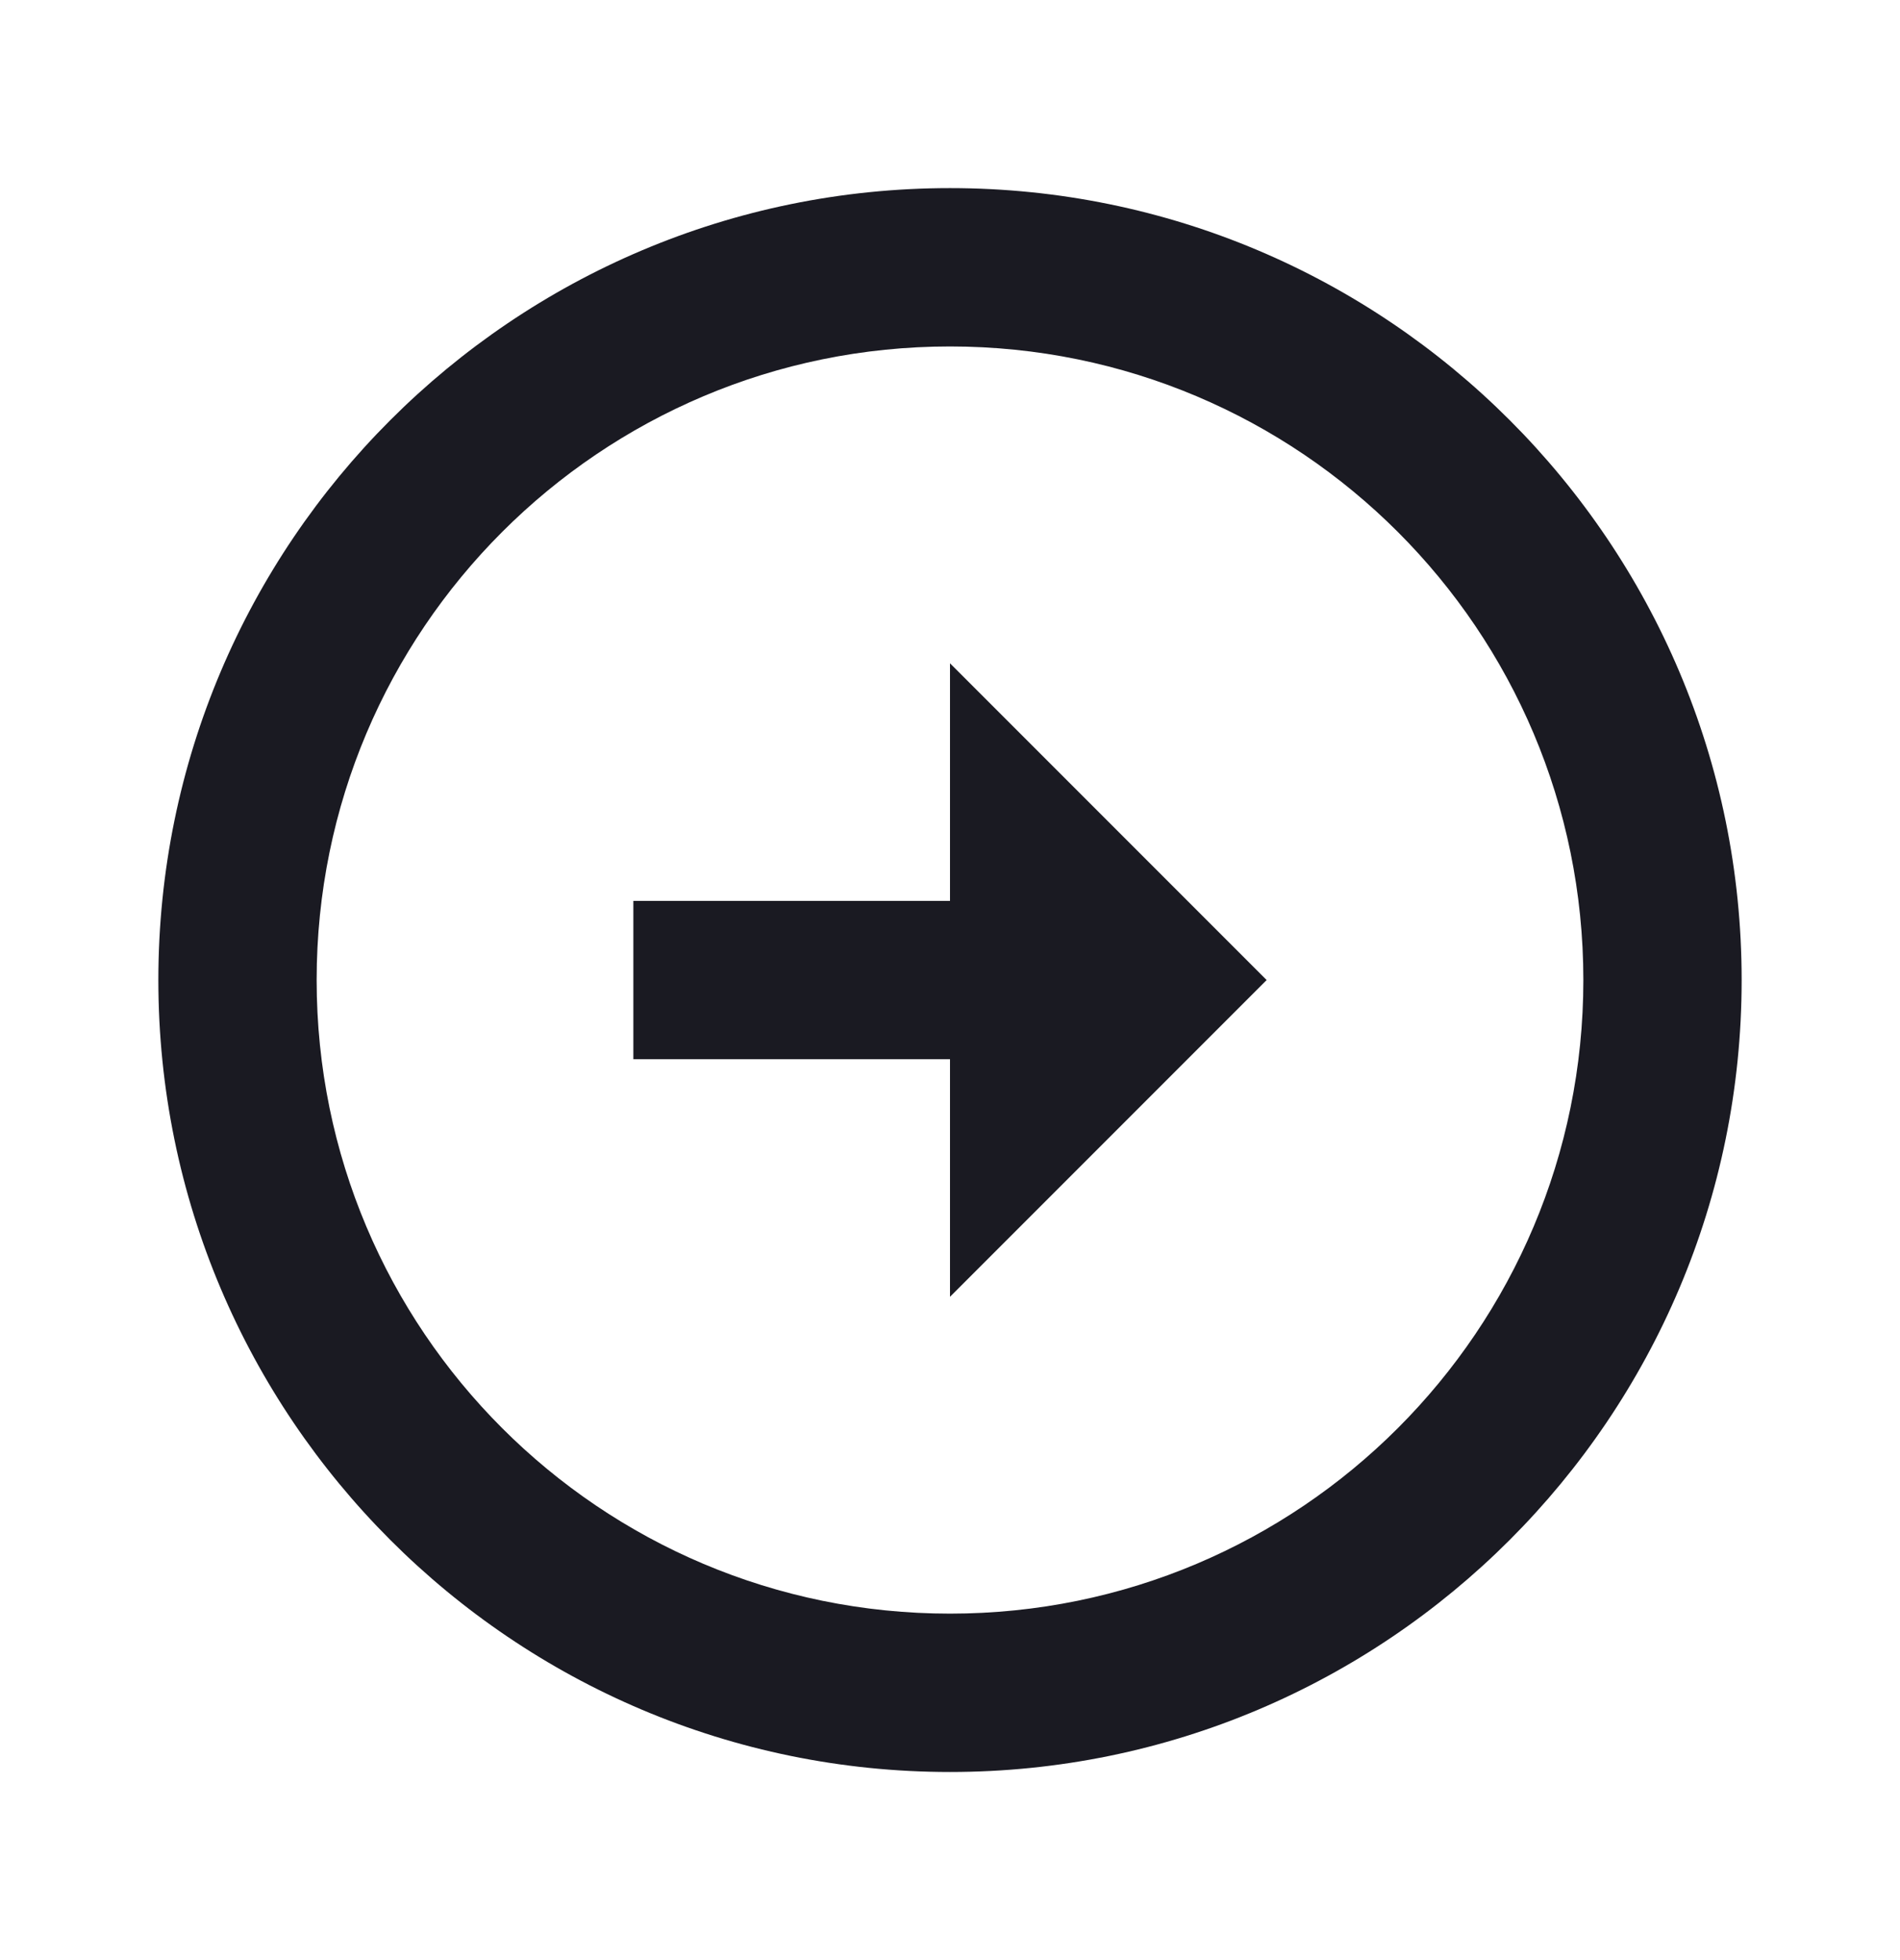 <svg width="32" height="33" viewBox="0 0 32 33" fill="none" xmlns="http://www.w3.org/2000/svg">
<path d="M16 15.167V11.167L21.333 16.5L16 21.833V17.833H10.667V15.167H16ZM16 3.167C23.36 3.167 29.333 9.14 29.333 16.5C29.333 23.86 23.36 29.833 16 29.833C8.64 29.833 2.667 23.86 2.667 16.5C2.667 9.14 8.64 3.167 16 3.167ZM16 27.167C21.893 27.167 26.667 22.393 26.667 16.5C26.667 10.607 21.893 5.833 16 5.833C10.107 5.833 5.333 10.607 5.333 16.5C5.333 22.393 10.107 27.167 16 27.167Z" fill="#1A1A22"/>
</svg>
